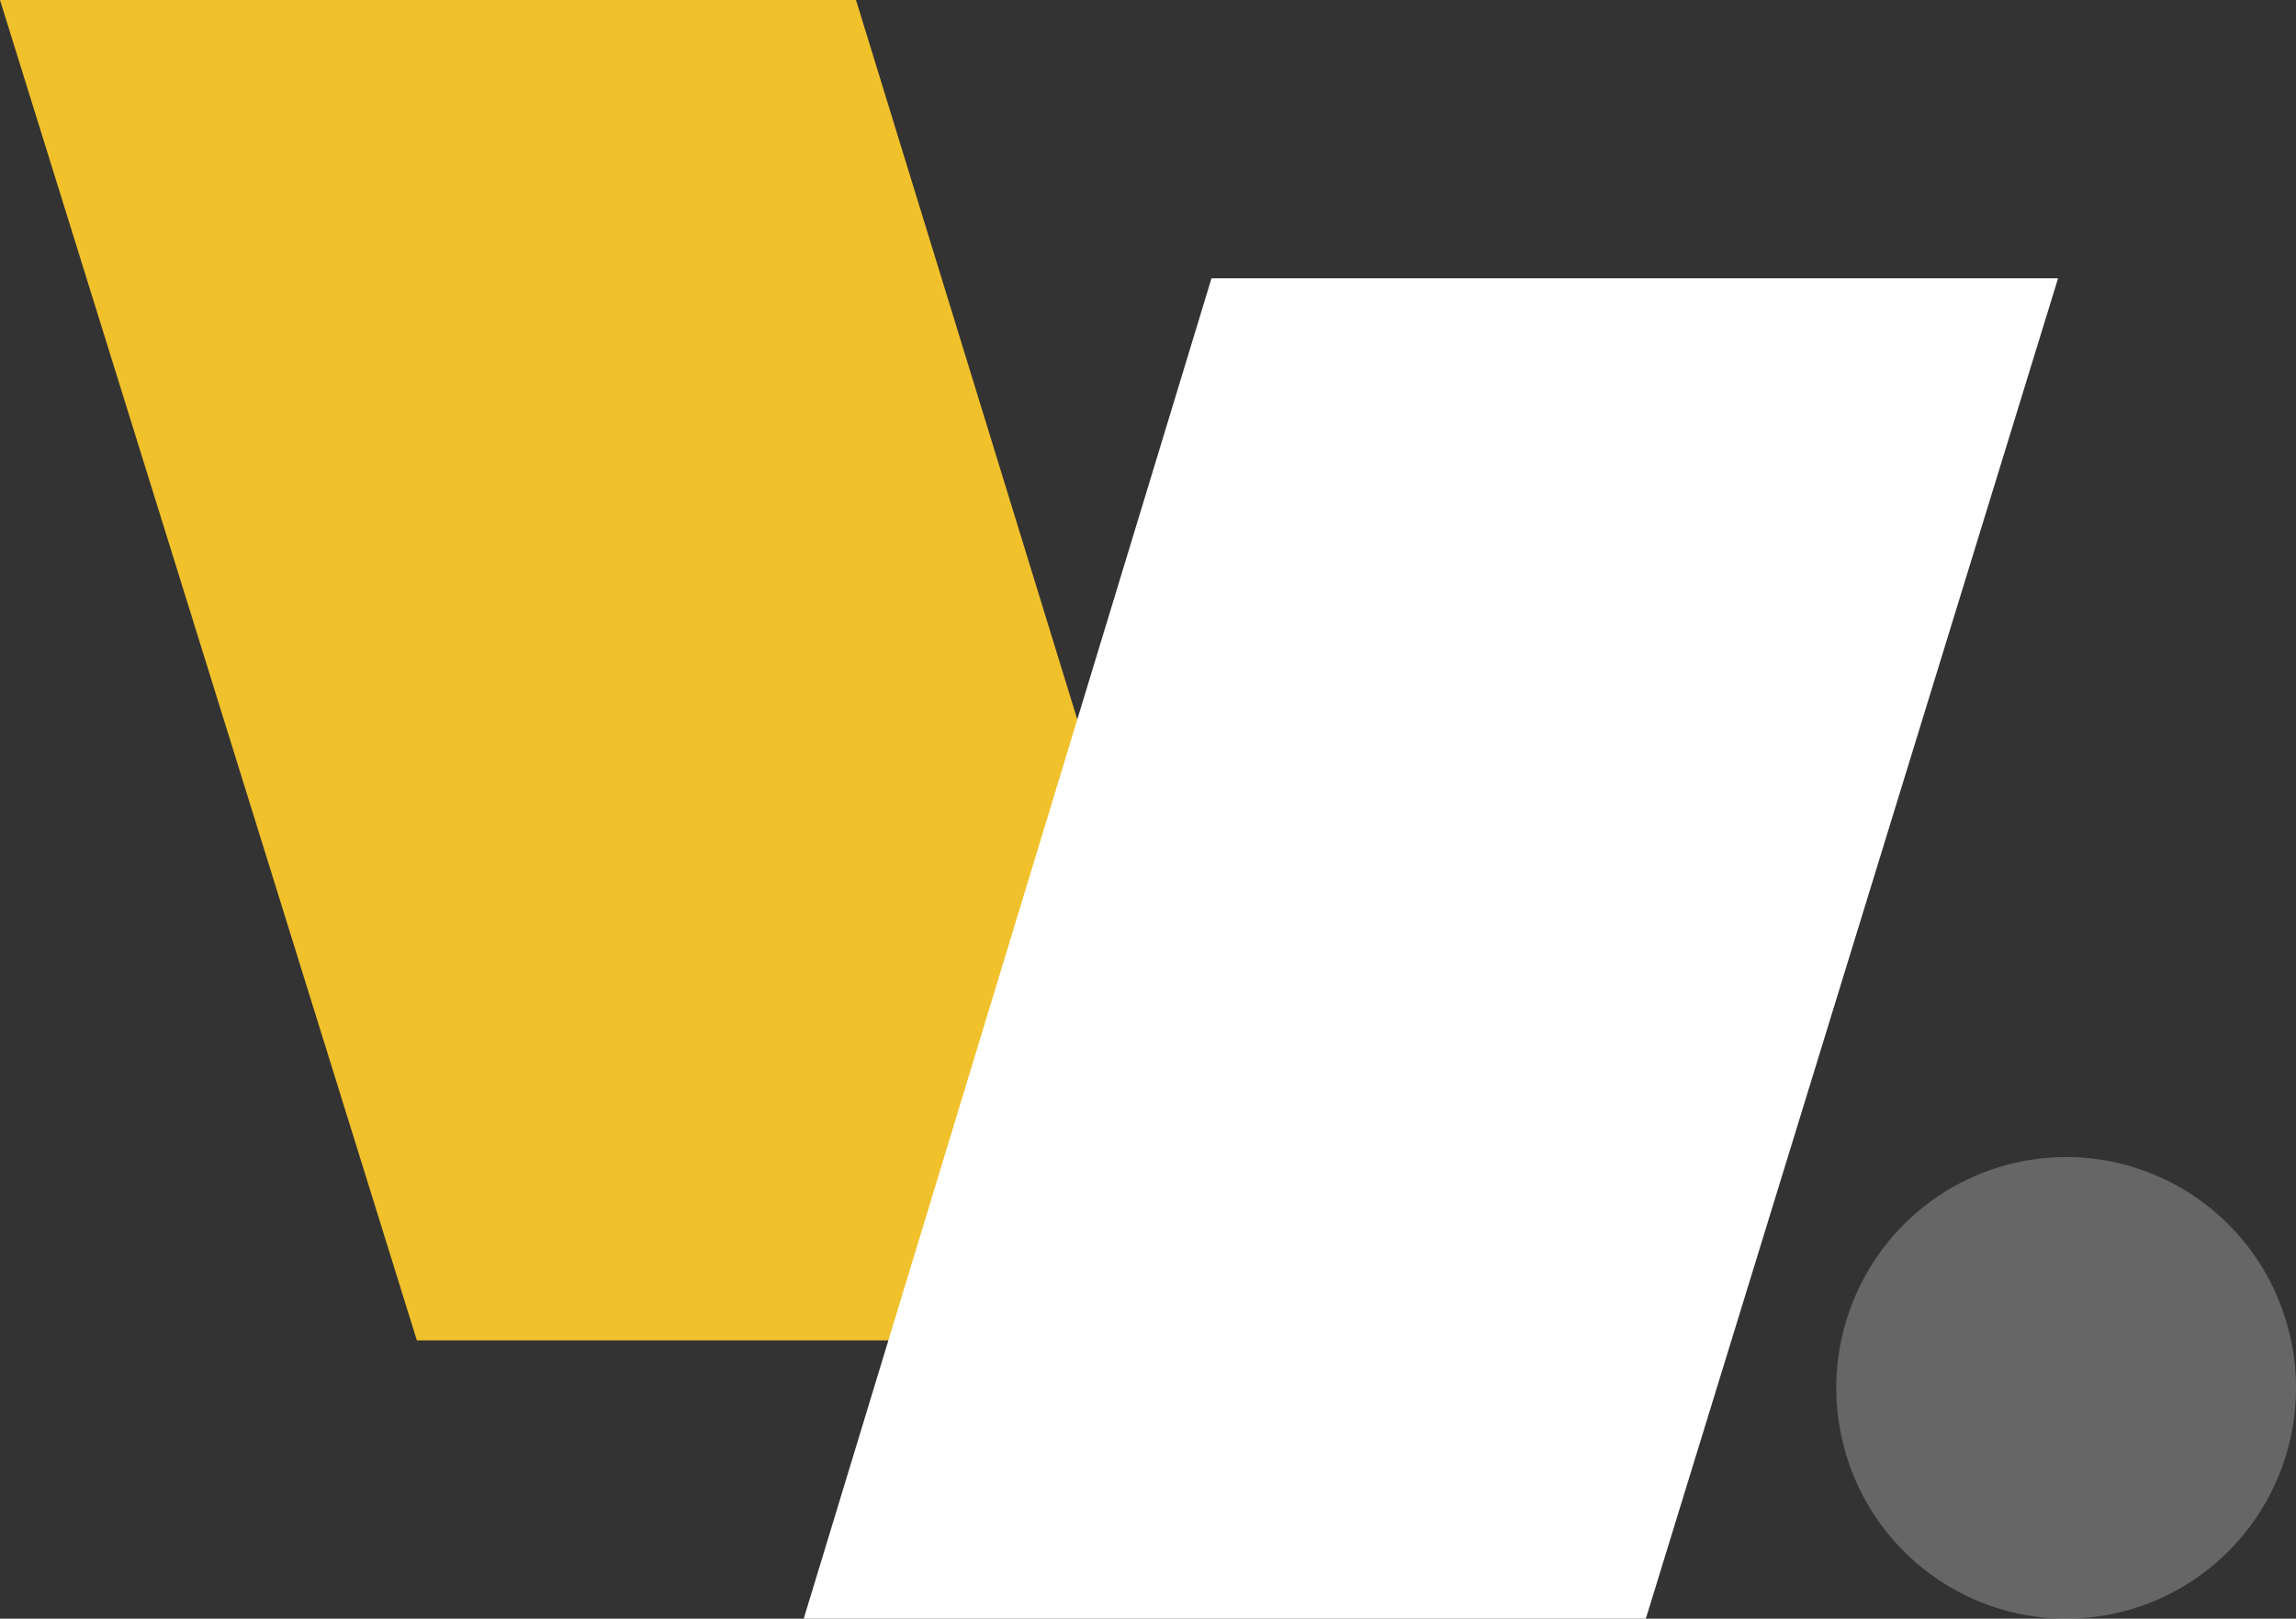 <svg
	width="217"
	height="153"
	viewBox="0 0 217 153"
	fill="none"
	xmlns="http://www.w3.org/2000/svg"
>
	<rect x="0" y="0" width="217" height="153" fill="#333333" stroke="none"/>
	<path
		d="M119.868 126.696H39.4L0 0L80.903 0L119.868 126.696Z"
		fill="#F1C12B"
	/>
	<g opacity="0.5">
		<path
			opacity="0.5"
			d="M217 131.182C217 135.497 215.725 139.715 213.338 143.303C210.951 146.891 207.558 149.688 203.589 151.339C199.619 152.99 195.251 153.422 191.037 152.58C186.823 151.739 182.952 149.661 179.914 146.609C176.876 143.558 174.806 139.671 173.968 135.438C173.13 131.206 173.56 126.819 175.204 122.833C176.849 118.846 179.633 115.439 183.206 113.041C186.778 110.644 190.979 109.364 195.275 109.364C201.037 109.364 206.563 111.663 210.637 115.755C214.711 119.846 217 125.396 217 131.182Z"
			fill="white"
		/>
	</g>
	<path
		d="M75.961 153H155.55L194.512 26.304L114.502 26.304L75.961 153Z"
		fill="white"
	/>
</svg>
